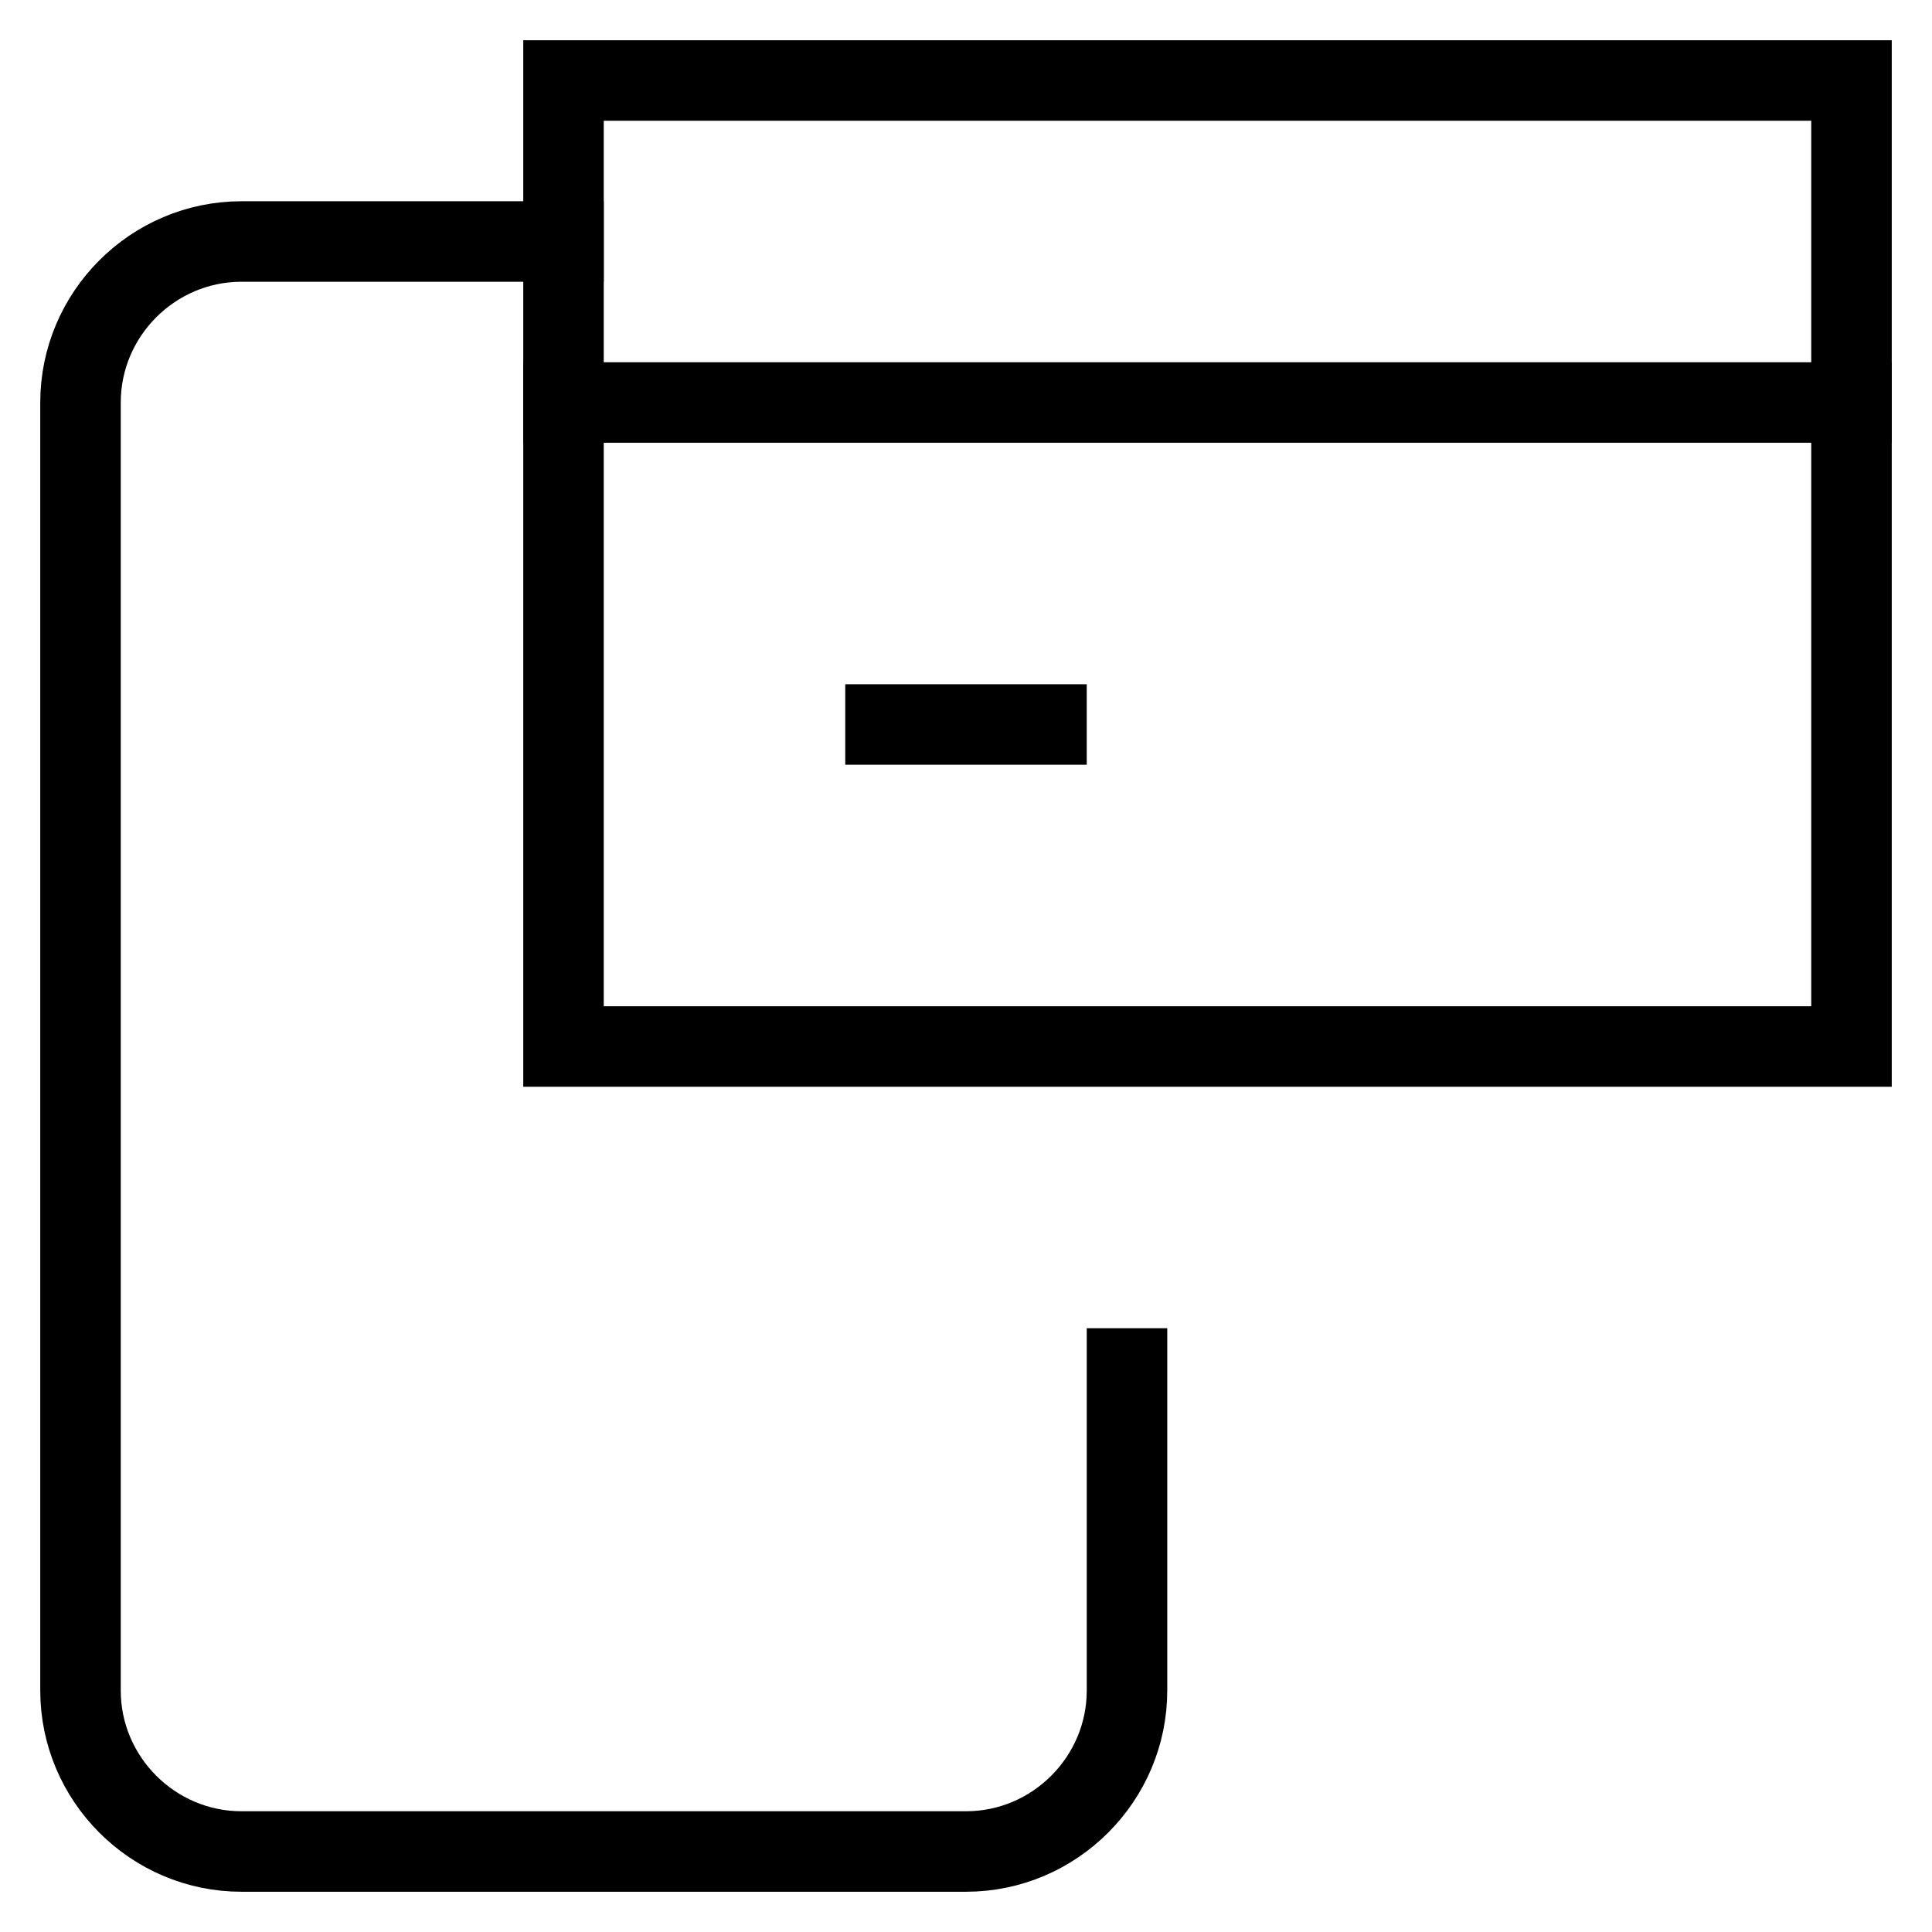 <svg id="nc_icon" version="1.1" xmlns="http://www.w3.org/2000/svg" xmlns:xlink="http://www.w3.org/1999/xlink" x="0px" y="0px" viewBox="0 0 24 24" xml:space="preserve" ><g transform="translate(0, 0)" class="nc-icon-wrapper" fill="none"><circle data-stroke="none" fill="none" cx="7.5" cy="18.5" r="1.5"></circle> <path fill="none" stroke="currentColor" vector-effect="non-scaling-stroke" stroke-linecap="square" stroke-miterlimit="10" d="M14,17v4c0,1.1-0.9,2-2,2H3 c-1.1,0-2-0.9-2-2V5c0-1.1,0.9-2,2-2h4" stroke-linejoin="miter"></path> <polygon data-color="color-2" fill="none" stroke="currentColor" vector-effect="non-scaling-stroke" stroke-linecap="square" stroke-miterlimit="10" points=" 23,13 18,13 7,13 7,1 23,1 " stroke-linejoin="miter"></polygon> <line data-color="color-2" fill="none" stroke="currentColor" vector-effect="non-scaling-stroke" stroke-linecap="square" stroke-miterlimit="10" x1="7" y1="5" x2="23" y2="5" stroke-linejoin="miter"></line> <line data-color="color-2" fill="none" stroke="currentColor" vector-effect="non-scaling-stroke" stroke-linecap="square" stroke-miterlimit="10" x1="13" y1="9" x2="11" y2="9" stroke-linejoin="miter"></line></g></svg>